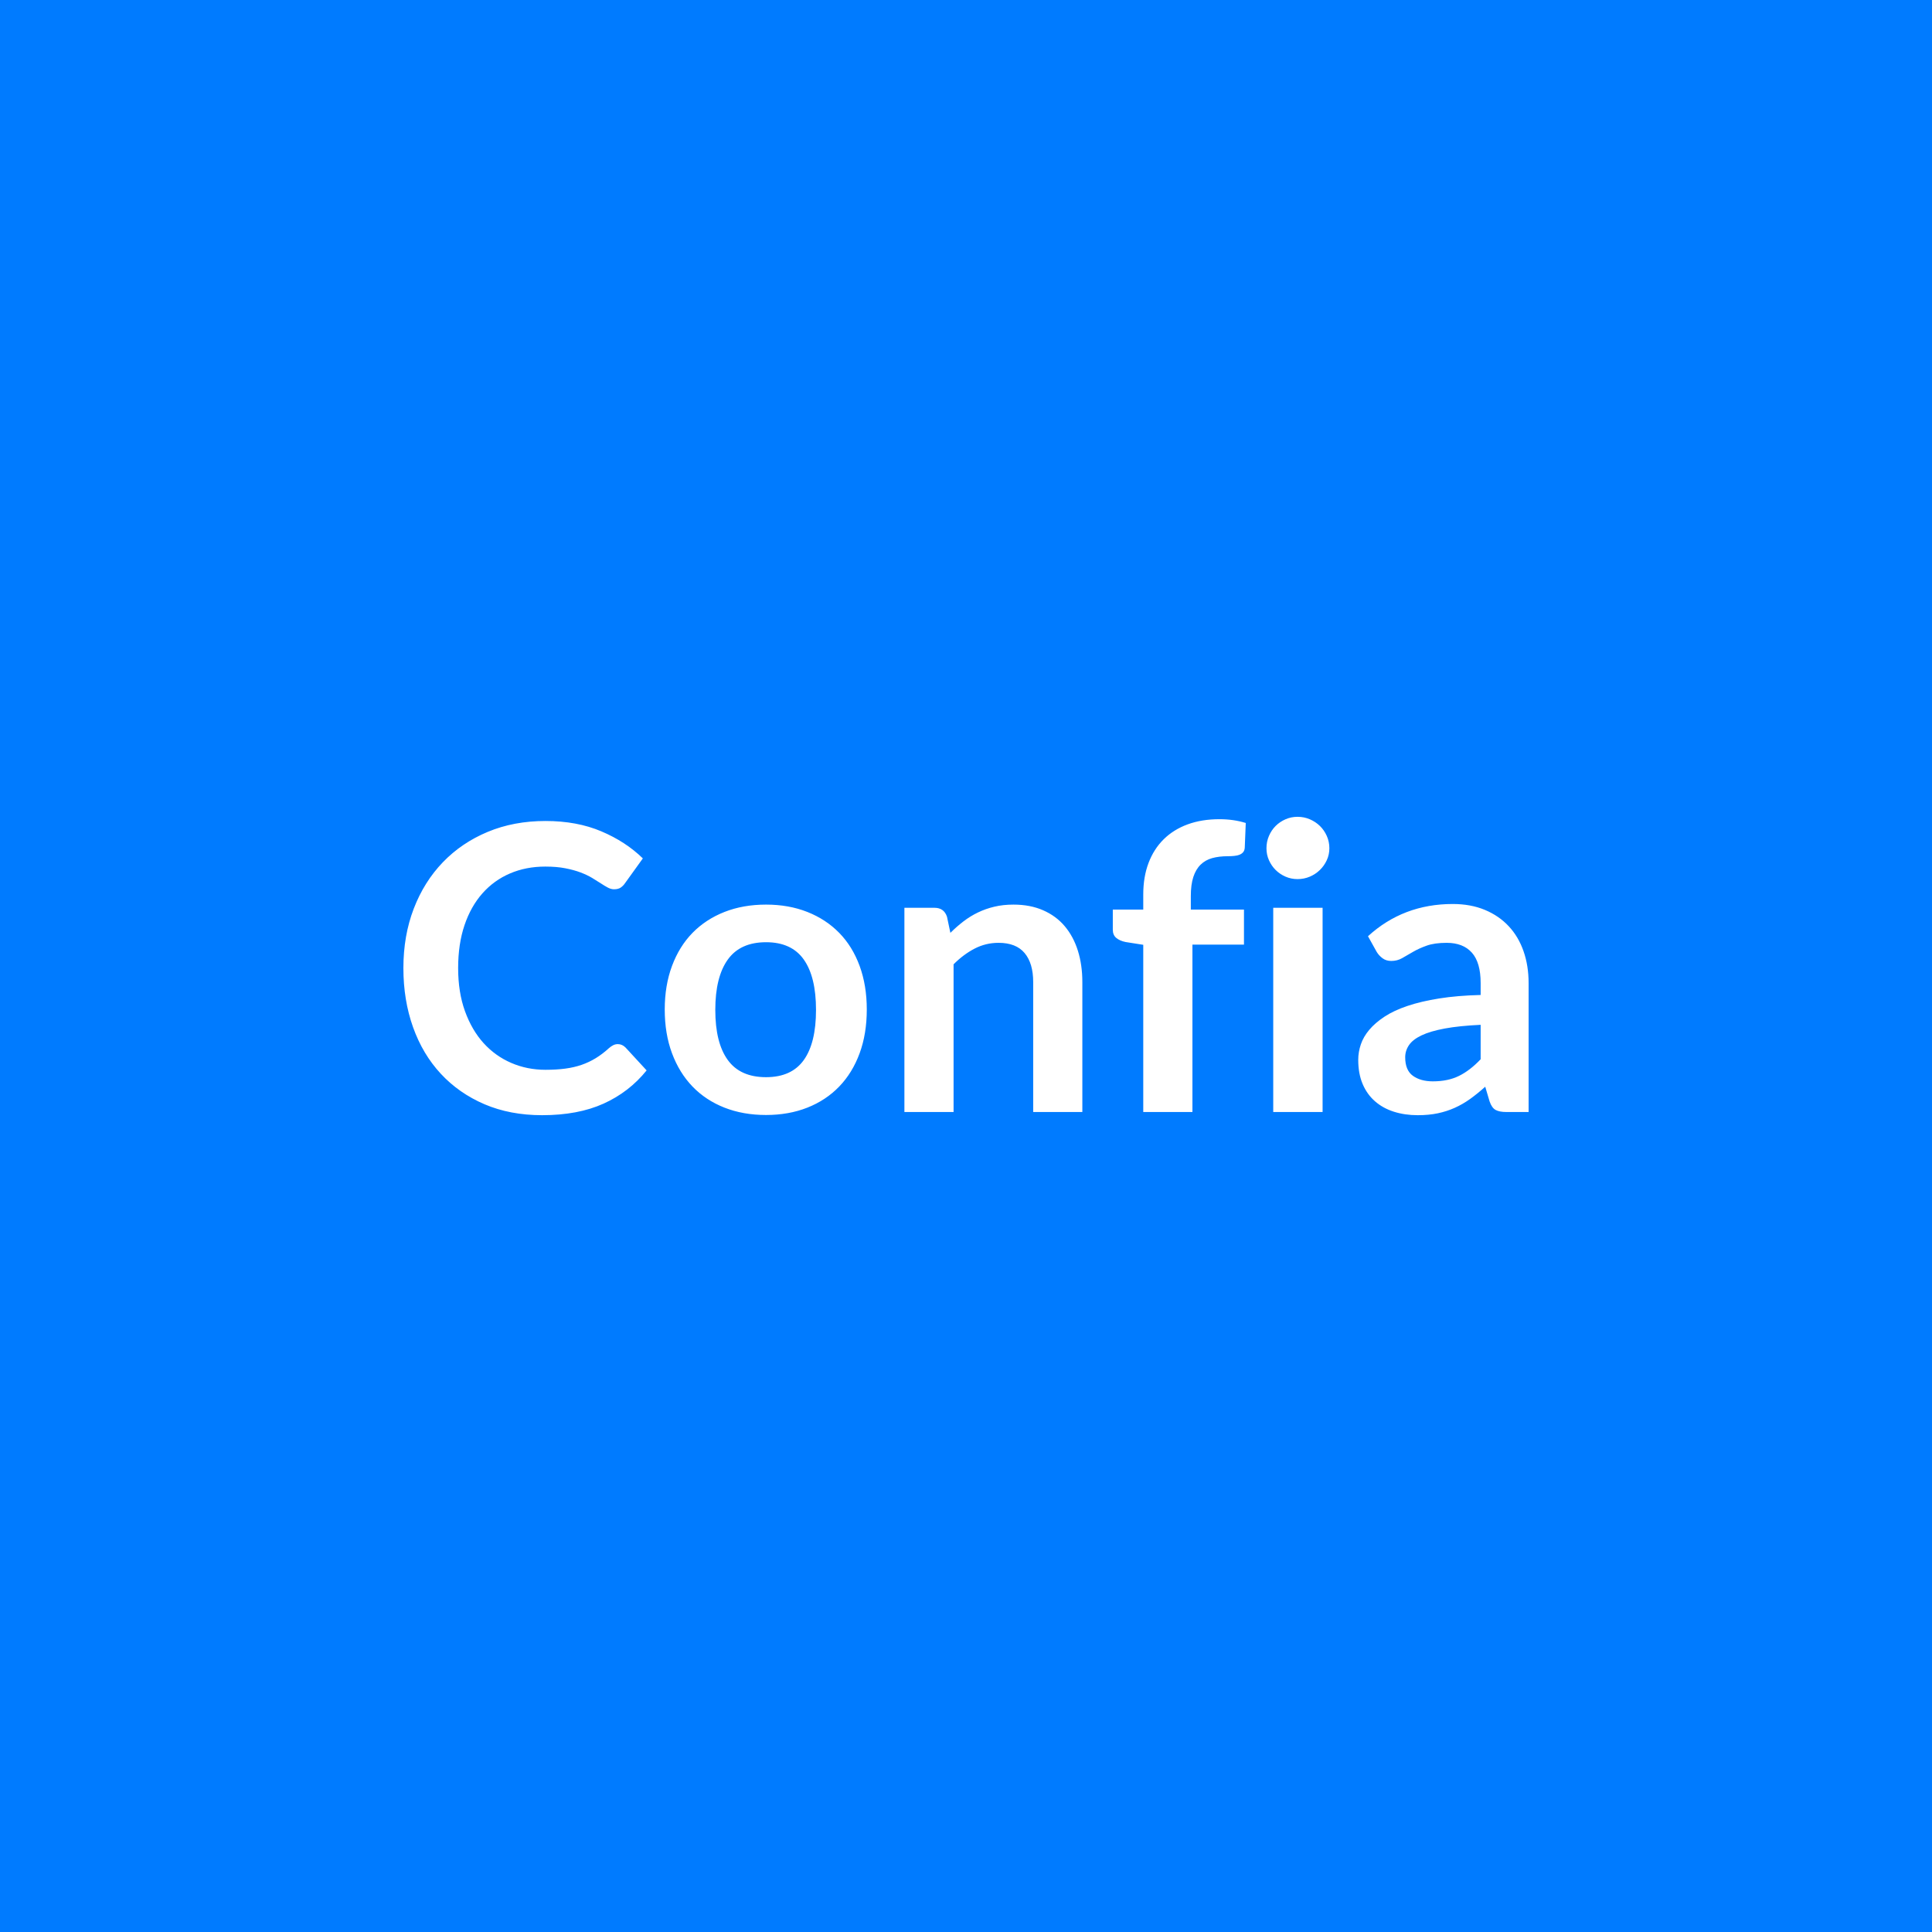 <svg xmlns="http://www.w3.org/2000/svg" width="1024" height="1024" viewBox="0 0 1024 1024"><rect width="100%" height="100%" fill="#007BFF"/><path fill="#FFFFFF" d="M327.435 553.405q2.32 0 4.11 1.8l11.18 12.13q-9.28 11.5-22.84 17.62-13.55 6.12-32.54 6.12-16.99 0-30.55-5.8-13.55-5.81-23.15-16.15-9.6-10.33-14.72-24.68t-5.12-31.34q0-17.19 5.49-31.49 5.49-14.29 15.46-24.63t23.79-16.09 30.59-5.75q16.67 0 29.59 5.49 12.93 5.48 22 14.34l-9.49 13.19q-.85 1.27-2.17 2.22t-3.64.95q-1.58 0-3.27-.9t-3.69-2.22q-2.01-1.32-4.64-2.9-2.64-1.58-6.12-2.9t-8.07-2.21q-4.59-.9-10.61-.9-10.23 0-18.72 3.64t-14.61 10.55-9.5 16.88q-3.37 9.97-3.37 22.73 0 12.87 3.64 22.9 3.64 10.02 9.86 16.88 6.22 6.85 14.66 10.49t18.15 3.64q5.8 0 10.5-.63 4.69-.63 8.65-2 3.96-1.38 7.49-3.54t7.01-5.33q1.06-.94 2.22-1.53 1.16-.58 2.43-.58m78.59-73.95q12.03 0 21.9 3.9 9.86 3.91 16.88 11.08 7.01 7.17 10.81 17.51t3.8 23.11q0 12.87-3.8 23.21t-10.81 17.62q-7.02 7.28-16.88 11.18-9.87 3.9-21.9 3.9-12.13 0-22.05-3.9-9.91-3.9-16.93-11.18-7.01-7.28-10.86-17.62-3.86-10.34-3.86-23.21 0-12.77 3.86-23.11 3.85-10.34 10.86-17.51 7.02-7.17 16.93-11.08 9.92-3.9 22.05-3.9m0 91.47q13.51 0 20-9.08 6.48-9.07 6.48-26.58t-6.48-26.69q-6.49-9.18-20-9.18-13.71 0-20.3 9.23-6.6 9.23-6.6 26.64t6.6 26.53q6.59 9.13 20.3 9.13m95.9-85.04 1.8 8.55q3.27-3.27 6.91-6.07 3.64-2.79 7.7-4.74 4.06-1.96 8.7-3.06 4.64-1.11 10.13-1.11 8.86 0 15.72 3.01 6.86 3 11.45 8.44 4.59 5.43 6.96 12.97 2.37 7.55 2.37 16.62v68.89h-26.05v-68.89q0-9.92-4.54-15.35t-13.82-5.43q-6.75 0-12.66 3.05-5.91 3.06-11.18 8.34v78.28h-26.06v-108.24h15.93q5.06 0 6.64 4.74m130.09 103.5h-26.06v-88.62l-9.39-1.48q-3.06-.63-4.91-2.16-1.84-1.53-1.84-4.38v-10.65h16.14v-8.02q0-9.29 2.79-16.67 2.8-7.39 8.02-12.55 5.22-5.17 12.71-7.92 7.49-2.74 16.88-2.74 7.49 0 13.93 2l-.53 13.09q-.1 1.47-.84 2.37t-1.95 1.37q-1.22.48-2.8.63-1.58.16-3.38.16-4.64 0-8.28 1-3.64 1.01-6.17 3.49t-3.85 6.54-1.32 10.07v7.18h28.17v18.56h-27.32zm42.83-108.24h26.16v108.24h-26.16zm29.75-31.55q0 3.38-1.37 6.33-1.37 2.96-3.64 5.17-2.27 2.22-5.33 3.54-3.06 1.31-6.54 1.31-3.38 0-6.38-1.31-3.01-1.32-5.23-3.54-2.21-2.21-3.53-5.17-1.32-2.95-1.32-6.33 0-3.48 1.32-6.54t3.53-5.27q2.22-2.22 5.23-3.54 3-1.32 6.38-1.32 3.48 0 6.54 1.32t5.33 3.54q2.27 2.21 3.64 5.27t1.37 6.54m80.18 111.83v-18.25q-11.29.53-18.99 1.95-7.7 1.43-12.34 3.64-4.65 2.22-6.65 5.17-2.01 2.96-2.01 6.44 0 6.86 4.07 9.81 4.06 2.95 10.6 2.95 8.02 0 13.87-2.9 5.86-2.9 11.45-8.81m-55.07-56.86-4.64-8.34q18.67-17.09 44.94-17.09 9.49 0 16.98 3.11 7.5 3.12 12.66 8.66 5.17 5.53 7.86 13.24 2.69 7.7 2.69 16.88v68.36h-11.81q-3.69 0-5.7-1.11-2-1.11-3.16-4.48l-2.32-7.81q-4.12 3.69-8.02 6.49-3.91 2.8-8.13 4.69-4.22 1.9-9.02 2.91-4.8 1-10.6 1-6.86 0-12.66-1.85-5.8-1.84-10.02-5.54-4.22-3.69-6.54-9.18-2.32-5.48-2.32-12.76 0-4.12 1.37-8.18t4.48-7.75 8.07-6.96 12.19-5.7q7.22-2.43 16.83-3.96 9.6-1.53 21.94-1.84v-6.33q0-10.87-4.64-16.09t-13.4-5.22q-6.33 0-10.5 1.47-4.17 1.48-7.33 3.33-3.17 1.84-5.75 3.32-2.59 1.48-5.75 1.48-2.74 0-4.64-1.43-1.9-1.42-3.06-3.32"/></svg>